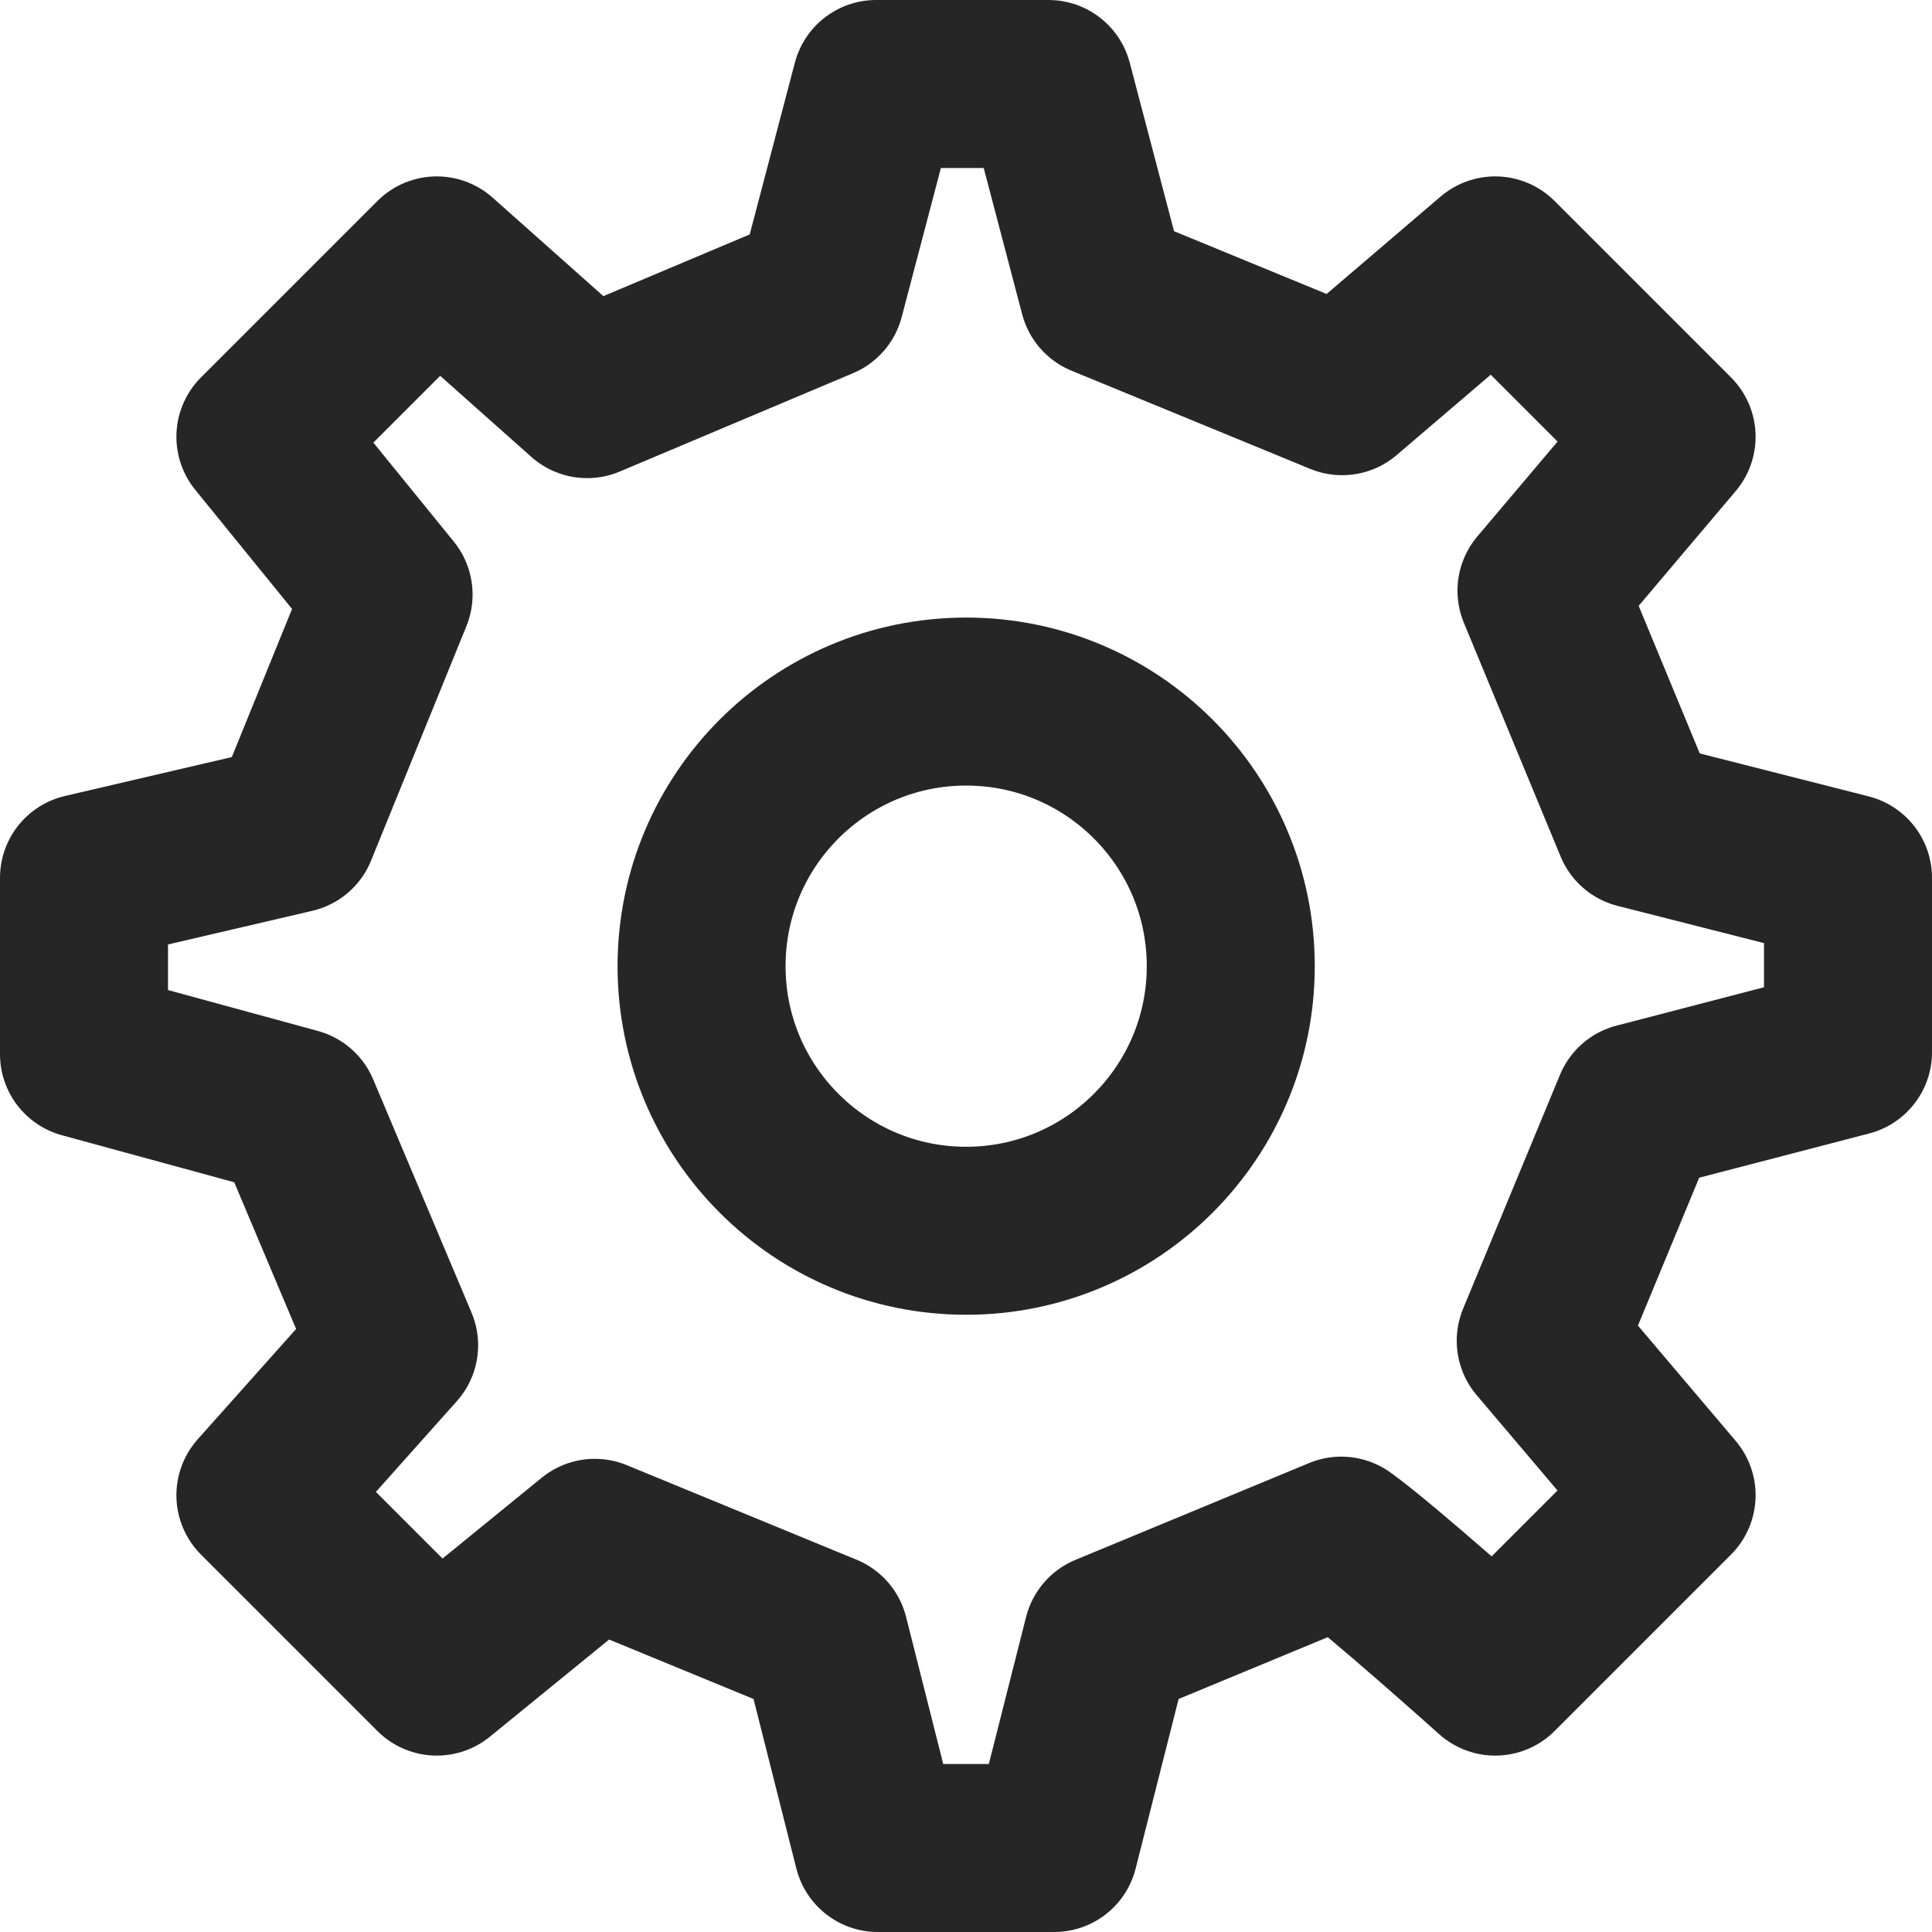 <svg width="23" height="23" viewBox="0 0 23 23" fill="none" xmlns="http://www.w3.org/2000/svg">
<path d="M11.502 14.652C13.241 14.652 14.652 13.241 14.652 11.502C14.652 9.762 13.241 8.352 11.502 8.352C9.762 8.352 8.352 9.762 8.352 11.502C8.352 13.241 9.762 14.652 11.502 14.652Z" stroke="#272626" stroke-width="2" stroke-linecap="round" stroke-linejoin="round"/>
<path d="M19.503 9.815L18.351 7.032L19.9 5.2L17.8 3.1L15.978 4.657L13.136 3.488L12.482 1H10.43L9.767 3.521L6.99 4.692L5.2 3.1L3.1 5.2L4.626 7.078L3.491 9.869L1 10.45V12.55L3.521 13.238L4.692 16.015L3.1 17.8L5.2 19.9L7.081 18.367L9.817 19.493L10.45 22H12.55L13.185 19.494L15.968 18.341C16.432 18.673 17.8 19.9 17.8 19.9L19.9 17.8L18.342 15.962L19.495 13.178L22 12.526L22 10.45L19.503 9.815Z" stroke="#272626" stroke-width="2" stroke-linecap="round" stroke-linejoin="round"/>
</svg>
